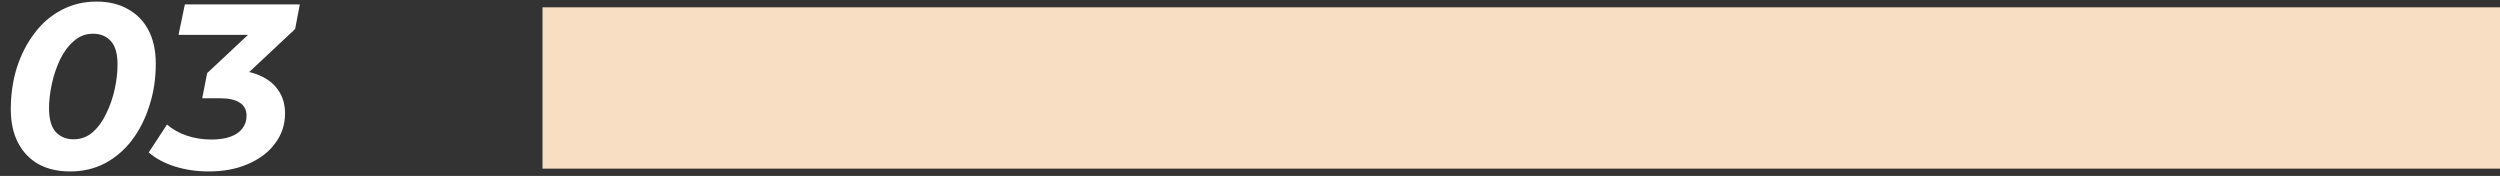 <svg width="341" height="24" viewBox="0 0 341 24" fill="none" xmlns="http://www.w3.org/2000/svg">
<rect x="0" y="0" width="341" height="24" fill="#333333" stroke="none"/>
<path d="M9.568 23.384C7.904 23.384 6.464 23.053 5.248 22.392C4.053 21.709 3.125 20.739 2.464 19.48C1.803 18.2 1.472 16.675 1.472 14.904C1.472 12.877 1.749 10.979 2.304 9.208C2.88 7.437 3.68 5.88 4.704 4.536C5.728 3.171 6.955 2.115 8.384 1.368C9.835 0.6 11.424 0.216 13.152 0.216C14.816 0.216 16.245 0.557 17.44 1.24C18.656 1.901 19.595 2.861 20.256 4.12C20.917 5.379 21.248 6.904 21.248 8.696C21.248 10.723 20.96 12.621 20.384 14.392C19.829 16.163 19.04 17.731 18.016 19.096C16.992 20.44 15.765 21.496 14.336 22.264C12.907 23.011 11.317 23.384 9.568 23.384ZM10.048 19C11.029 19 11.893 18.68 12.64 18.04C13.387 17.379 14.005 16.525 14.496 15.48C15.008 14.435 15.392 13.325 15.648 12.152C15.904 10.979 16.032 9.869 16.032 8.824C16.032 7.352 15.733 6.285 15.136 5.624C14.539 4.941 13.717 4.6 12.672 4.6C11.691 4.6 10.827 4.931 10.08 5.592C9.333 6.232 8.704 7.075 8.192 8.12C7.701 9.165 7.328 10.275 7.072 11.448C6.816 12.621 6.688 13.731 6.688 14.776C6.688 16.227 6.987 17.293 7.584 17.976C8.203 18.659 9.024 19 10.048 19ZM28.479 23.384C26.836 23.384 25.3 23.16 23.871 22.712C22.442 22.264 21.247 21.624 20.287 20.792L22.783 16.984C23.508 17.624 24.394 18.125 25.439 18.488C26.506 18.851 27.636 19.032 28.831 19.032C29.855 19.032 30.719 18.904 31.423 18.648C32.148 18.392 32.692 18.019 33.055 17.528C33.439 17.037 33.631 16.461 33.631 15.8C33.631 14.989 33.322 14.392 32.703 14.008C32.106 13.603 31.188 13.4 29.951 13.4H27.583L28.255 9.976L35.807 2.904L36.159 4.76H24.351L25.215 0.6H40.895L40.255 3.96L32.703 11.032L30.271 9.56H31.423C32.98 9.56 34.314 9.805 35.423 10.296C36.532 10.765 37.386 11.448 37.983 12.344C38.58 13.219 38.879 14.264 38.879 15.48C38.879 16.995 38.431 18.349 37.535 19.544C36.66 20.739 35.434 21.677 33.855 22.36C32.298 23.043 30.506 23.384 28.479 23.384Z" fill="white"/>
<rect x="74" y="1" width="267" height="22" fill="#F8DFC3"/>
</svg>
